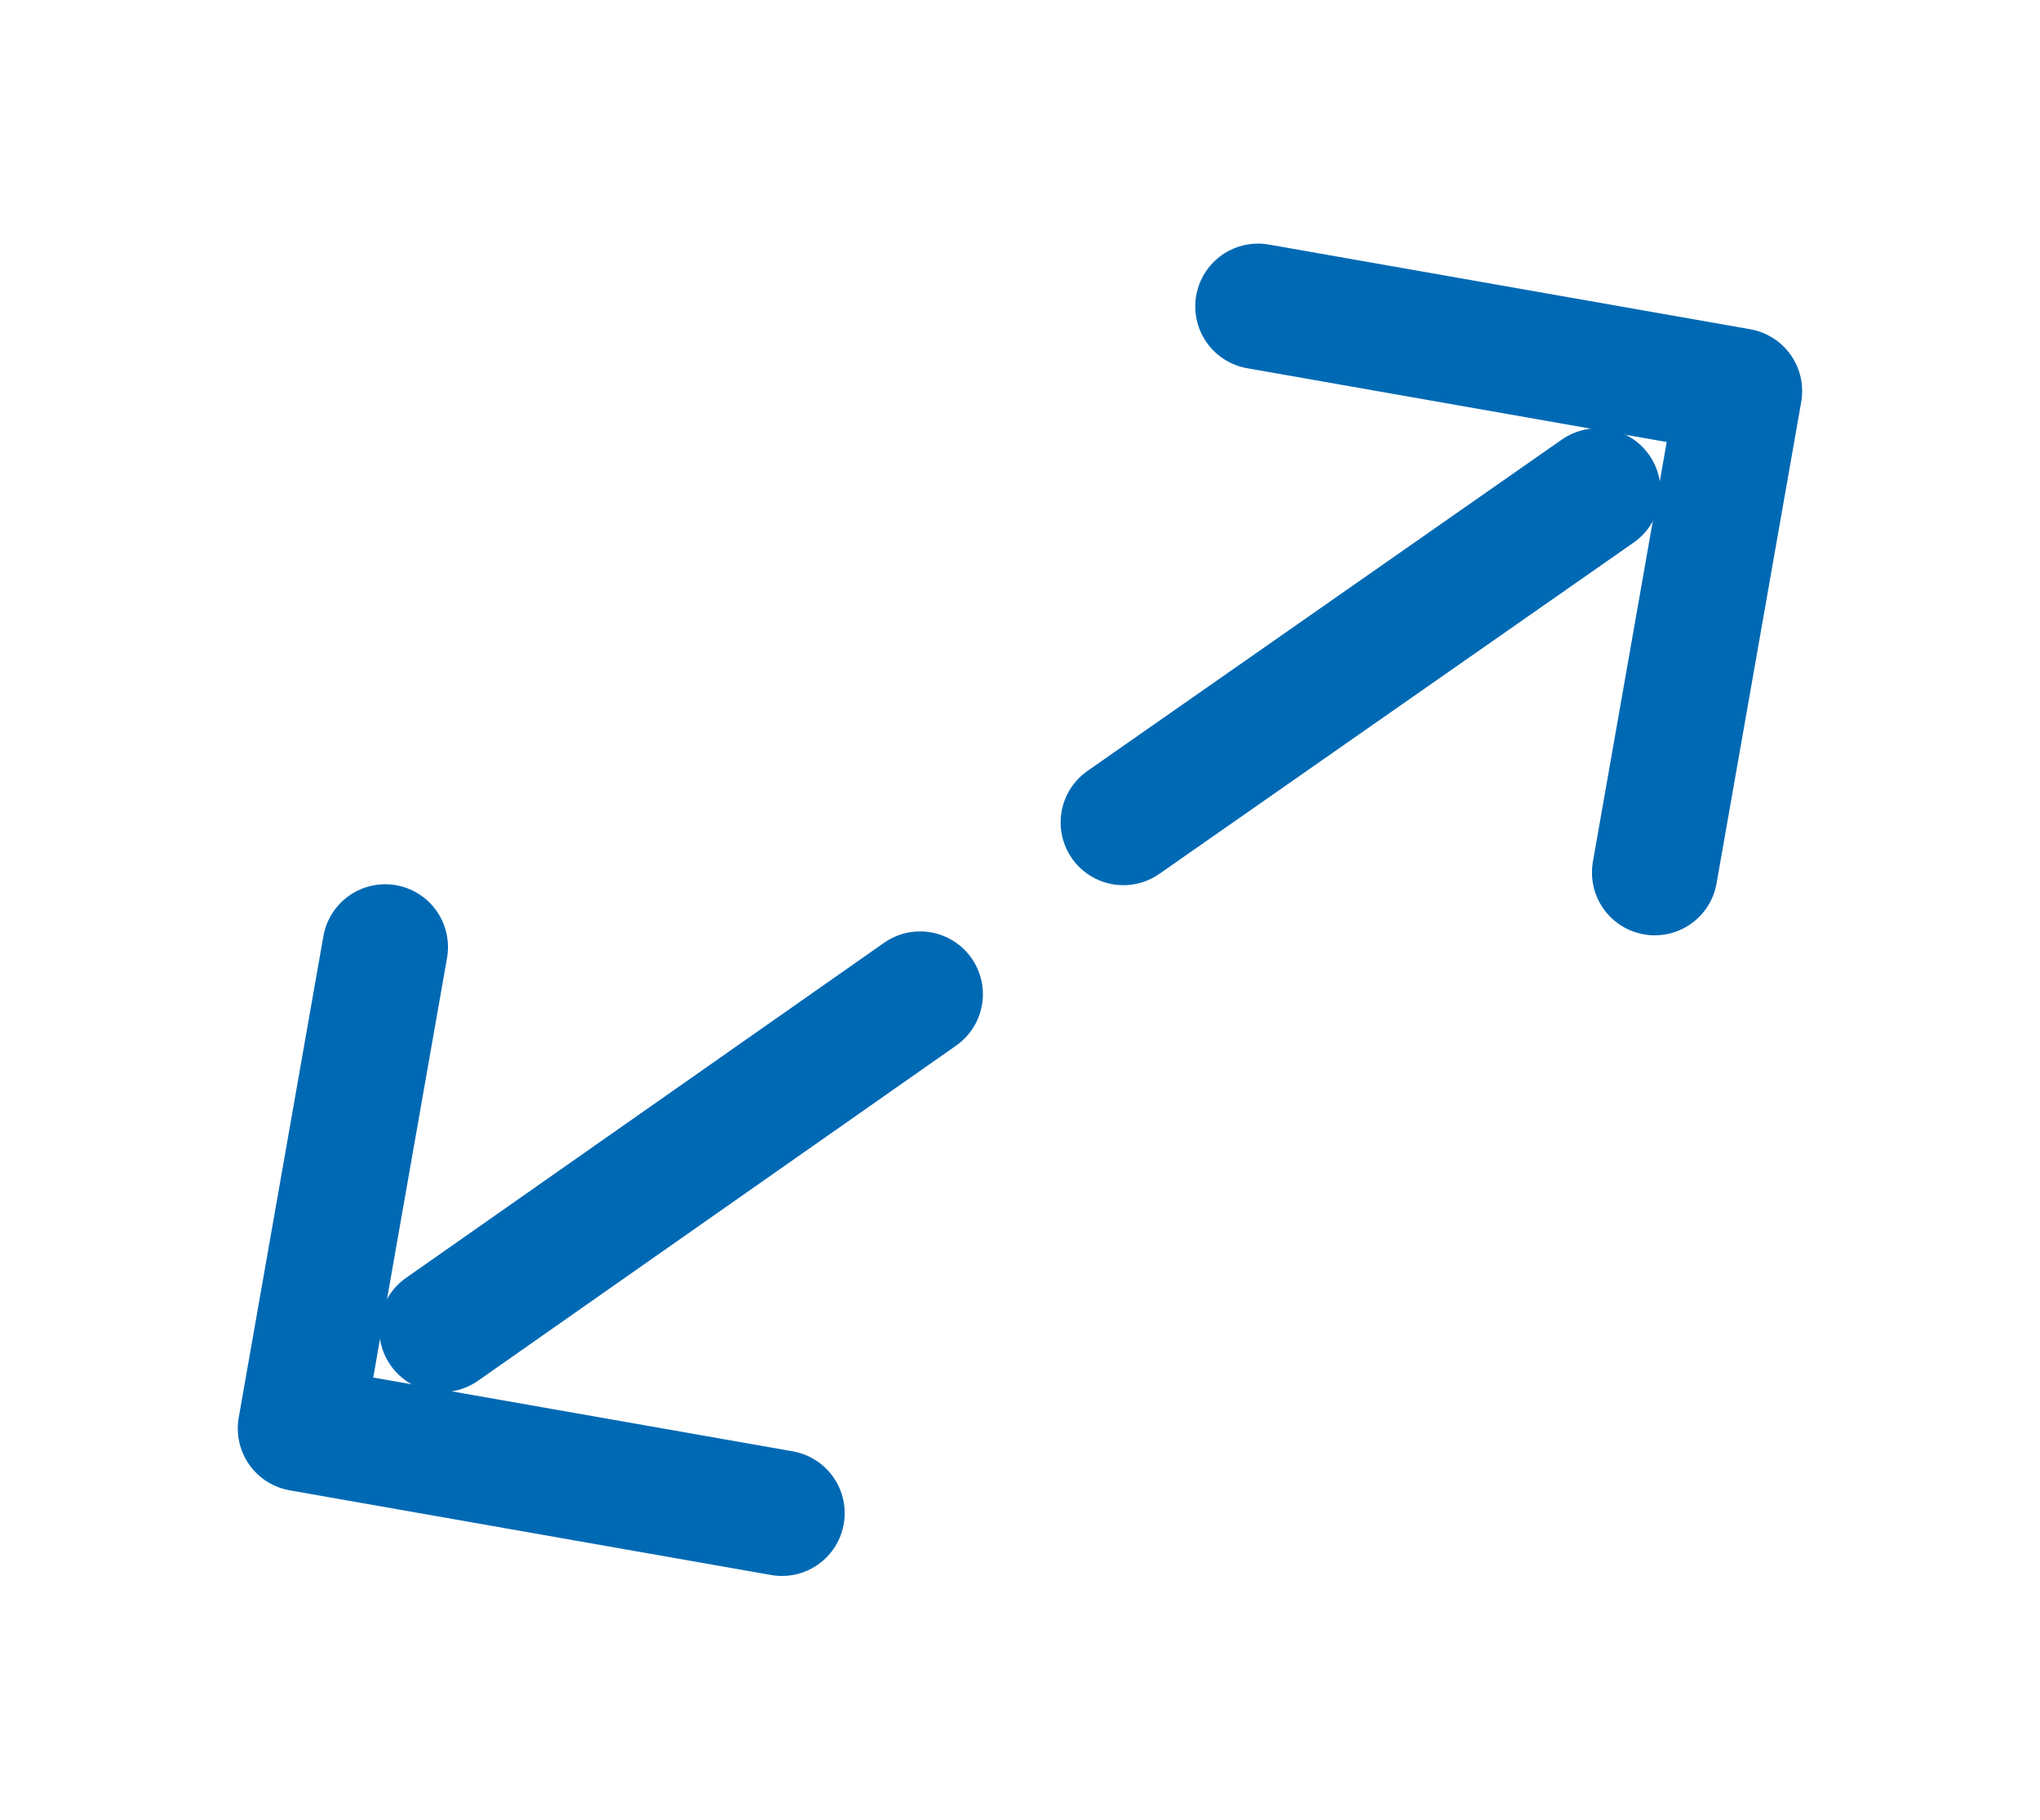 <svg xmlns="http://www.w3.org/2000/svg" width="21.128" height="18.844" viewBox="0 0 21.128 18.844">
  <g id="Group_172" data-name="Group 172" transform="translate(-455.032 -4732.985)">
    <g id="arrow-slide" transform="matrix(0.819, -0.574, 0.574, 0.819, 456.434, 4744.314)">
      <path id="Path_2" data-name="Path 2" d="M1,1,4.579,4.579,1,8.158" transform="translate(13.201 -1.006)" fill="none" stroke="#0069b4" stroke-linecap="round" stroke-linejoin="round" stroke-width="1.3"/>
      <path id="Path_3" data-name="Path 3" d="M10.993,5.49l5.992.01" transform="translate(-1 -1.921)" fill="none" stroke="#0069b4" stroke-linecap="round" stroke-linejoin="round" stroke-width="1.3"/>
    </g>
    <g id="arrow-slide-2" data-name="arrow-slide" transform="matrix(-0.819, 0.574, -0.574, -0.819, 468.077, 4745.187)">
      <path id="Path_2-2" data-name="Path 2" d="M0,0,3.579,3.579,0,7.158" transform="translate(6.04 0)" fill="none" stroke="#0069b4" stroke-linecap="round" stroke-linejoin="round" stroke-width="1.3"/>
      <path id="Path_3-2" data-name="Path 3" d="M0,0H6.046" transform="translate(1.784 3.579)" fill="none" stroke="#0069b4" stroke-linecap="round" stroke-linejoin="round" stroke-width="1.3"/>
    </g>
  </g>
</svg>
